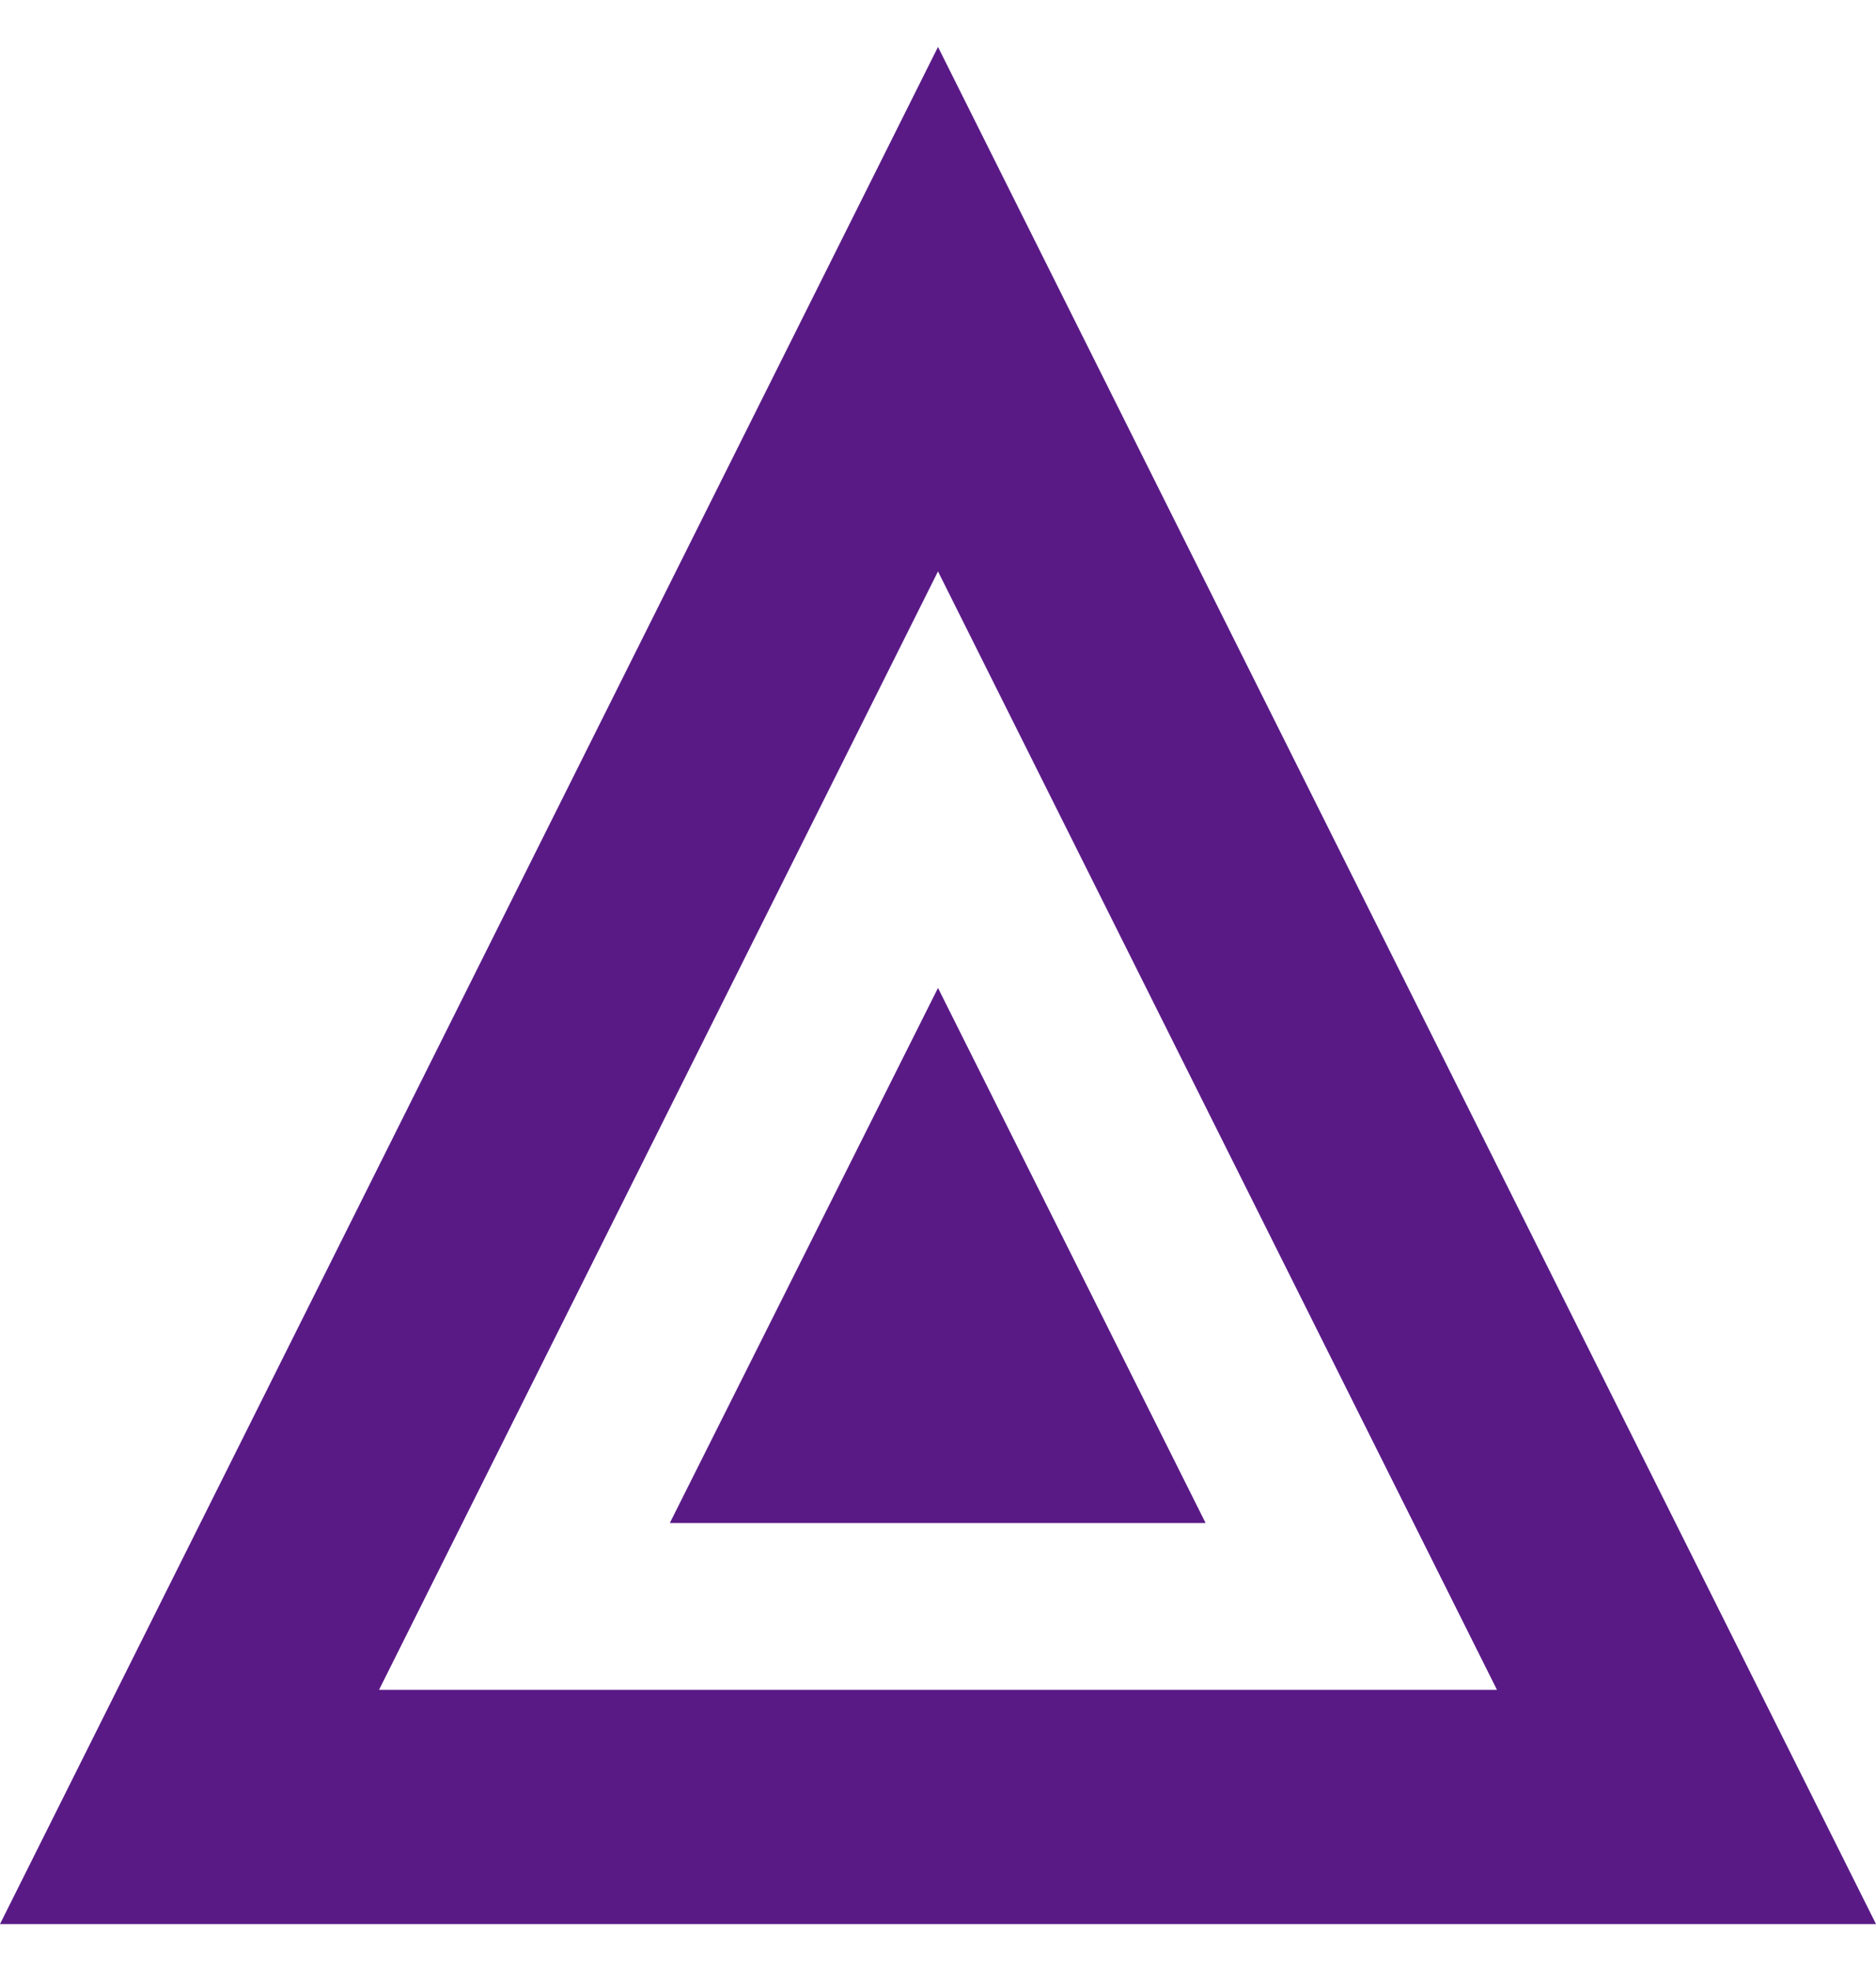 <svg width="20" height="21" viewBox="0 0 20 21" fill="none" xmlns="http://www.w3.org/2000/svg">
<g id="txt" clip-path="url(#clip0_918_96804)">
<path id="Vector" d="M10 6.088L15.959 18.004H4.041L10 6.088ZM10 0.5L0 20.5H20L10 0.5Z" fill="#591A86"/>
<path id="Vector_2" d="M10 10.526L7.141 16.227H12.853L10 10.526Z" fill="#591A86"/>
</g>
<defs>
<clipPath id="clip0_918_96804">
<rect width="20" height="20" fill="white" transform="translate(0 0.5)"/>
</clipPath>
</defs>
</svg>
